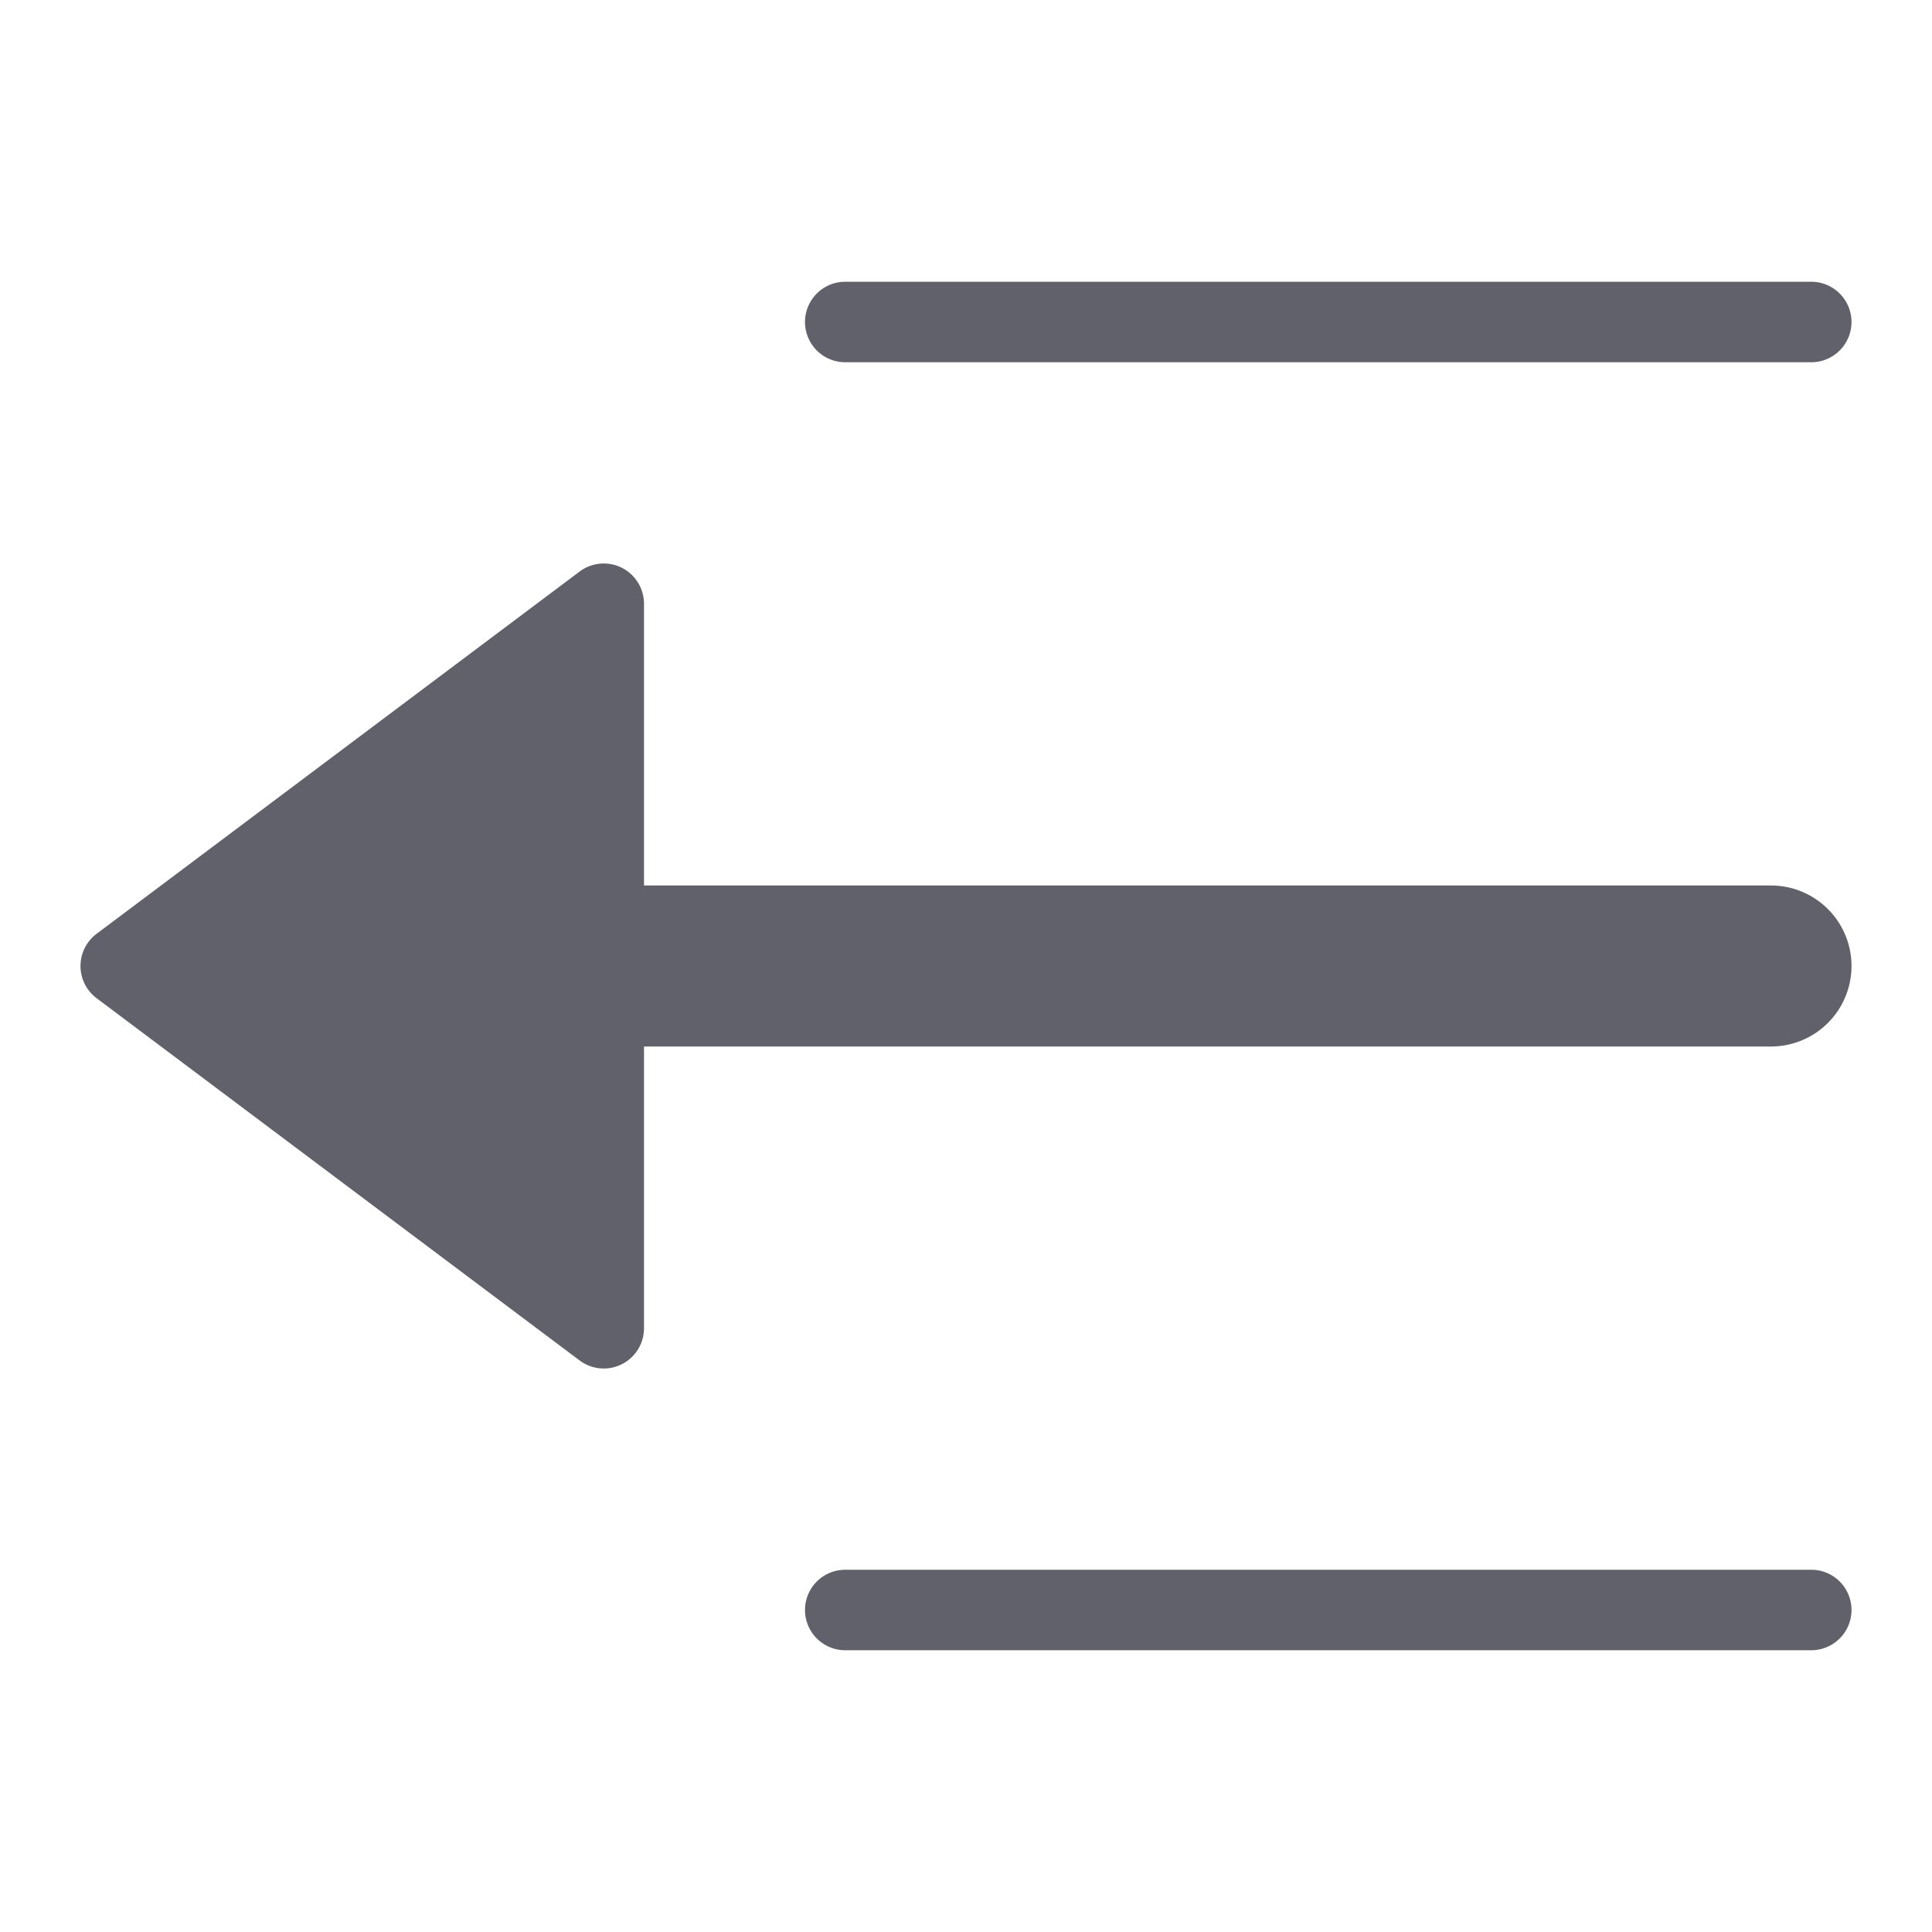 <svg xmlns="http://www.w3.org/2000/svg" height="24" width="24" viewBox="0 0 48 48"><g fill="#61616b" class="nc-icon-wrapper"><path data-color="color-2" d="M44,22H16V15a1,1,0,0,0-1.6-.8l-12,9a1,1,0,0,0,0,1.6l12,9A1,1,0,0,0,16,33V26H44a2,2,0,0,0,0-4Z" fill="#61616b"></path><path d="M45,39H21a1,1,0,0,0,0,2H45a1,1,0,0,0,0-2Z" fill="#61616b"></path><path d="M45,7H21a1,1,0,0,0,0,2H45a1,1,0,0,0,0-2Z" fill="#61616b"></path></g></svg>